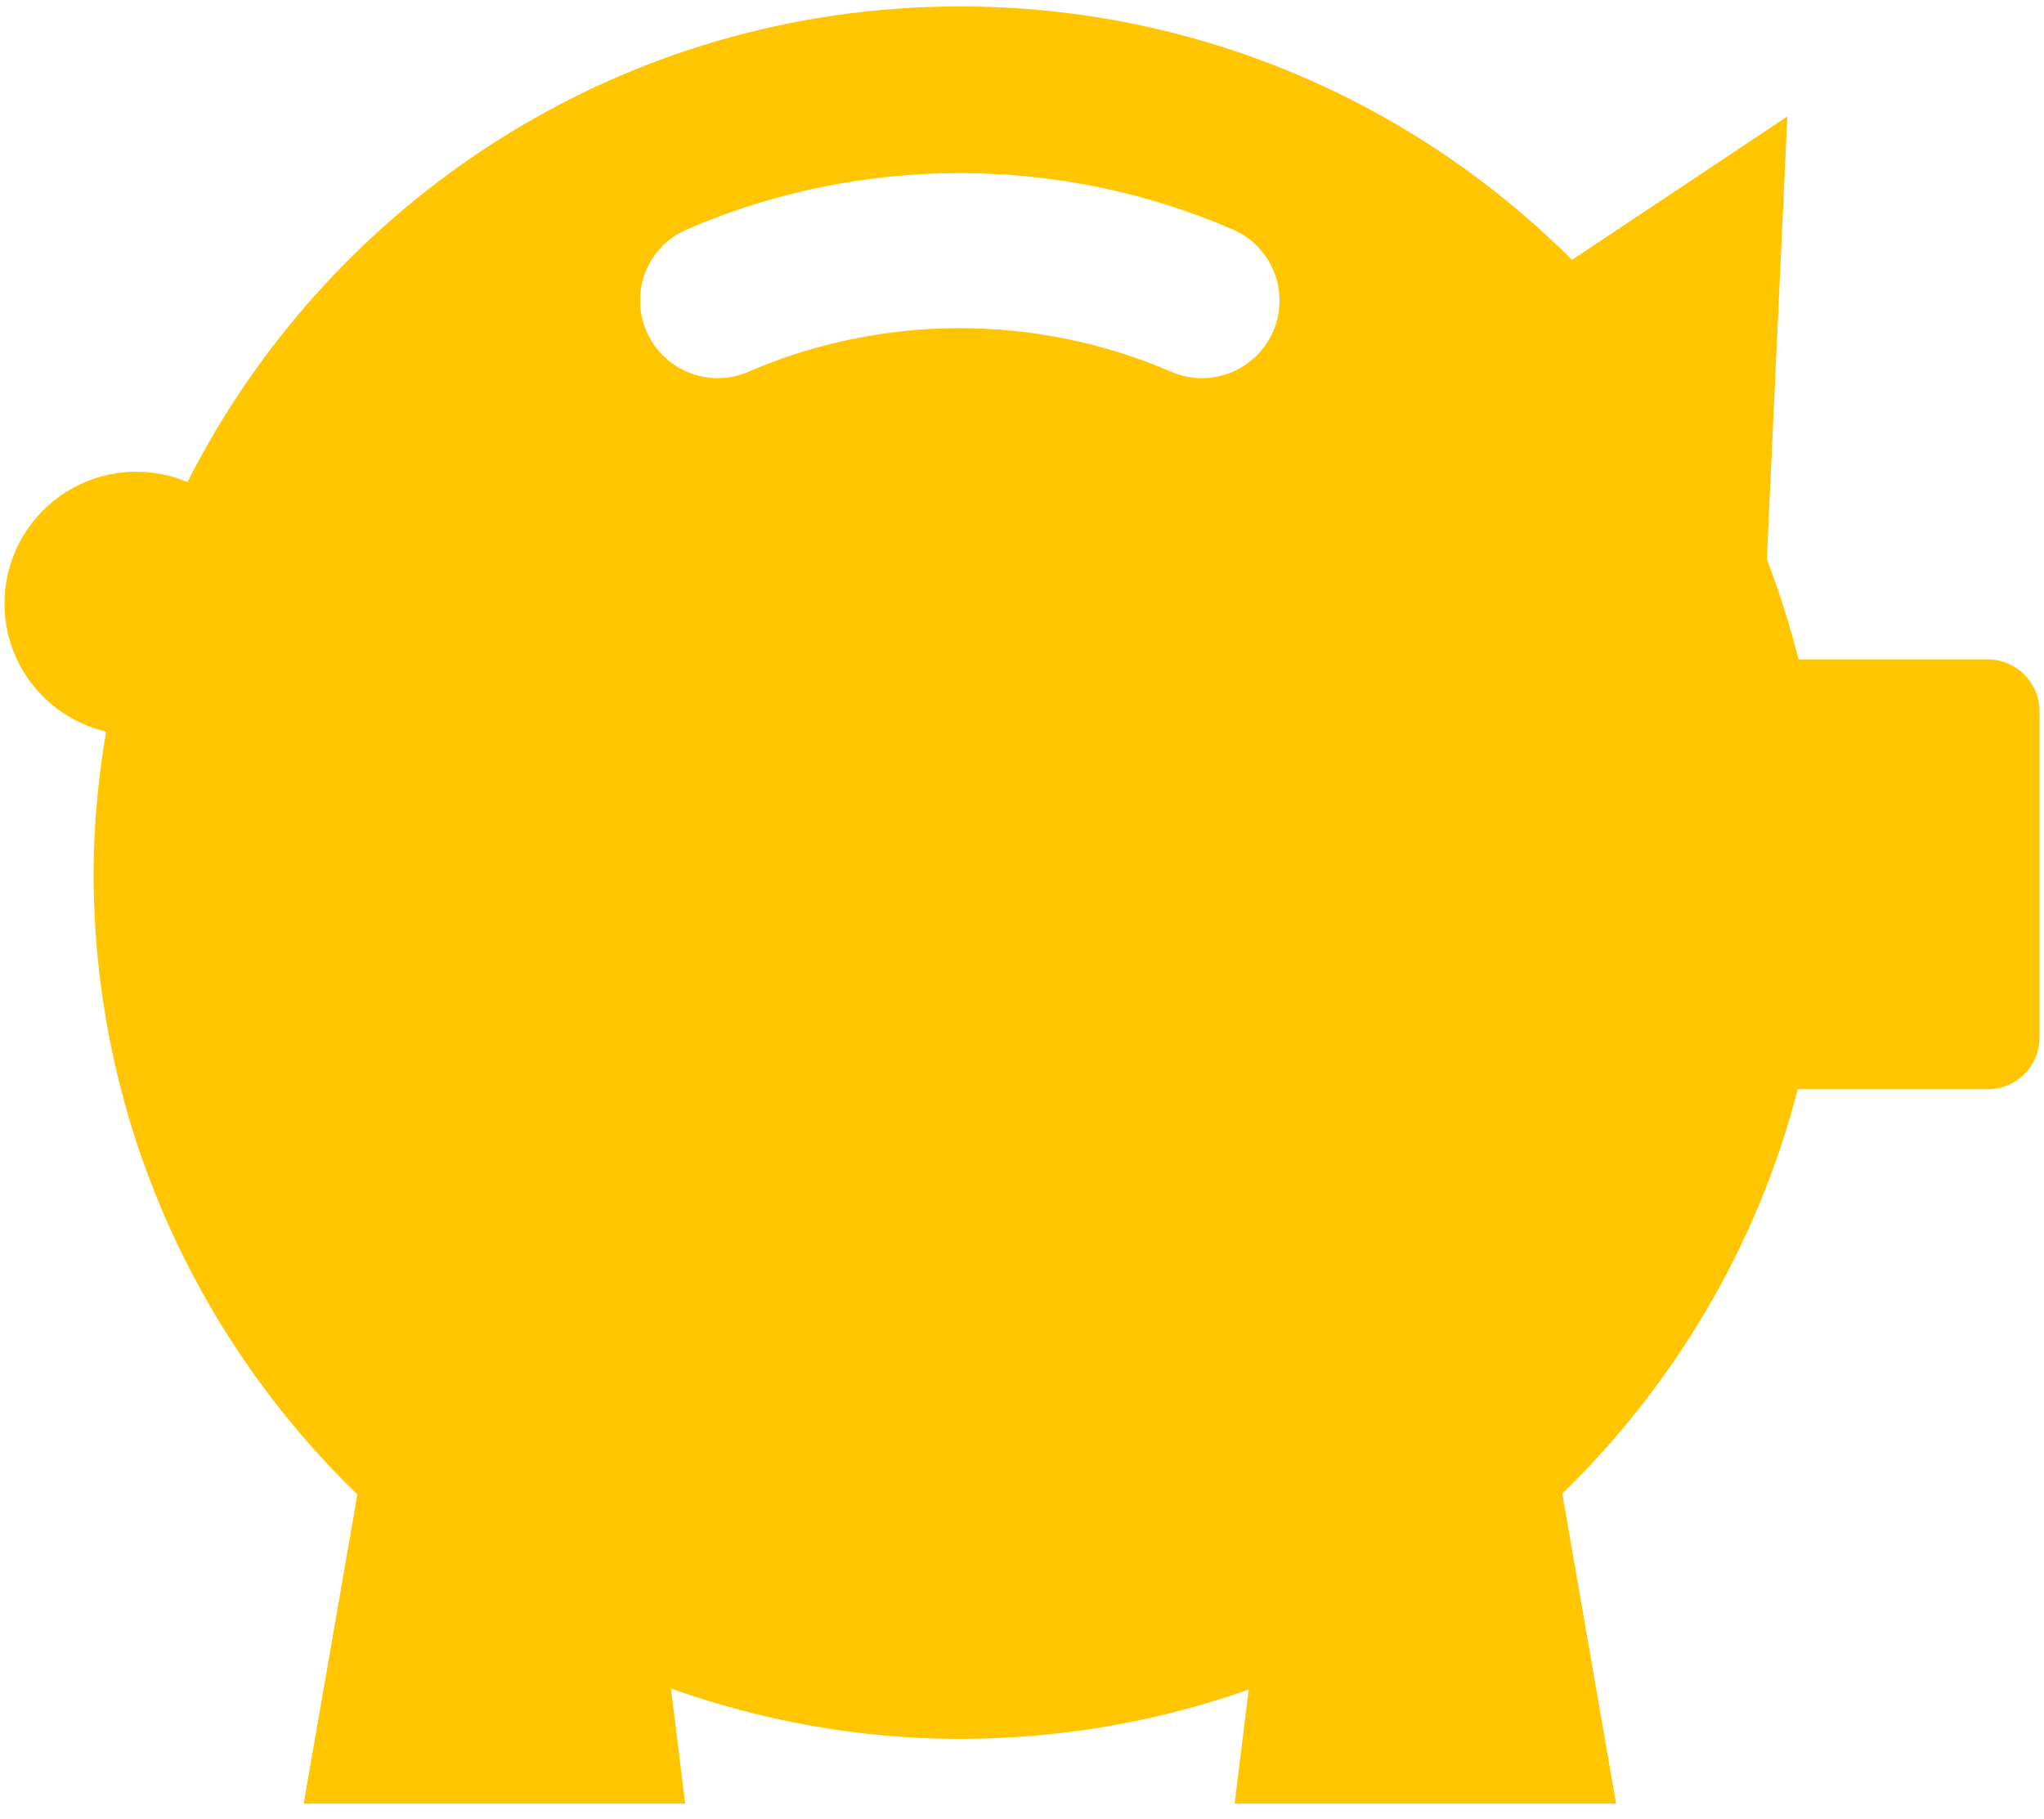 <?xml version="1.0" encoding="UTF-8" standalone="no"?>
<svg width="109px" height="97px" viewBox="0 0 109 97" version="1.1" xmlns="http://www.w3.org/2000/svg" xmlns:xlink="http://www.w3.org/1999/xlink" xmlns:sketch="http://www.bohemiancoding.com/sketch/ns">
    <!-- Generator: Sketch 3.4.2 (15857) - http://www.bohemiancoding.com/sketch -->
    <title>Shape</title>
    <desc>Created with Sketch.</desc>
    <defs></defs>
    <g id="Page-1" stroke="none" stroke-width="1" fill="none" fill-rule="evenodd" sketch:type="MSPage">
        <g id="v1.1.0-(Dark)" sketch:type="MSArtboardGroup" transform="translate(-1237, -3200)" fill="#FFC501">
            <g id="Shape-+-Rectangle-2-Copy-3-+-VALUE-Copy" sketch:type="MSLayerGroup" transform="translate(-1, 3175)">
                <path d="M1343.999,60.169 L1333.913,60.169 C1333.446,58.342 1332.889,56.56 1332.22,54.829 L1333.313,31.208 L1321.831,38.86 C1313.477,30.512 1301.931,25.343 1289.186,25.343 C1271.176,25.343 1255.611,35.675 1247.997,50.709 C1247.156,50.355 1246.234,50.159 1245.267,50.159 C1241.387,50.159 1238.24,53.306 1238.24,57.192 C1238.24,60.516 1240.553,63.284 1243.655,64.017 C1243.251,66.469 1242.992,68.971 1242.992,71.543 C1242.992,84.567 1248.395,96.302 1257.058,104.701 L1254.196,121.187 L1274.538,121.187 L1273.779,115.051 C1278.607,116.764 1283.776,117.737 1289.186,117.737 C1294.595,117.737 1299.777,116.808 1304.592,115.102 L1303.84,121.187 L1324.182,121.187 L1321.313,104.656 C1327.291,98.836 1331.72,91.43 1333.869,83.089 L1344.005,83.089 C1345.528,83.089 1346.76,81.863 1346.76,80.333 L1346.76,62.924 C1346.754,61.401 1345.528,60.169 1343.999,60.169 L1343.999,60.169 Z M1305.894,42.671 C1304.984,44.769 1302.557,45.736 1300.453,44.826 C1293.293,41.729 1285.078,41.723 1277.912,44.826 C1277.381,45.059 1276.825,45.167 1276.275,45.167 C1274.677,45.167 1273.154,44.238 1272.477,42.671 C1271.567,40.573 1272.528,38.14 1274.626,37.236 C1283.877,33.23 1294.494,33.23 1303.739,37.236 C1305.837,38.146 1306.804,40.579 1305.894,42.671 L1305.894,42.671 Z" id="Shape" sketch:type="MSShapeGroup"></path>
            </g>
        </g>
    </g>
</svg>